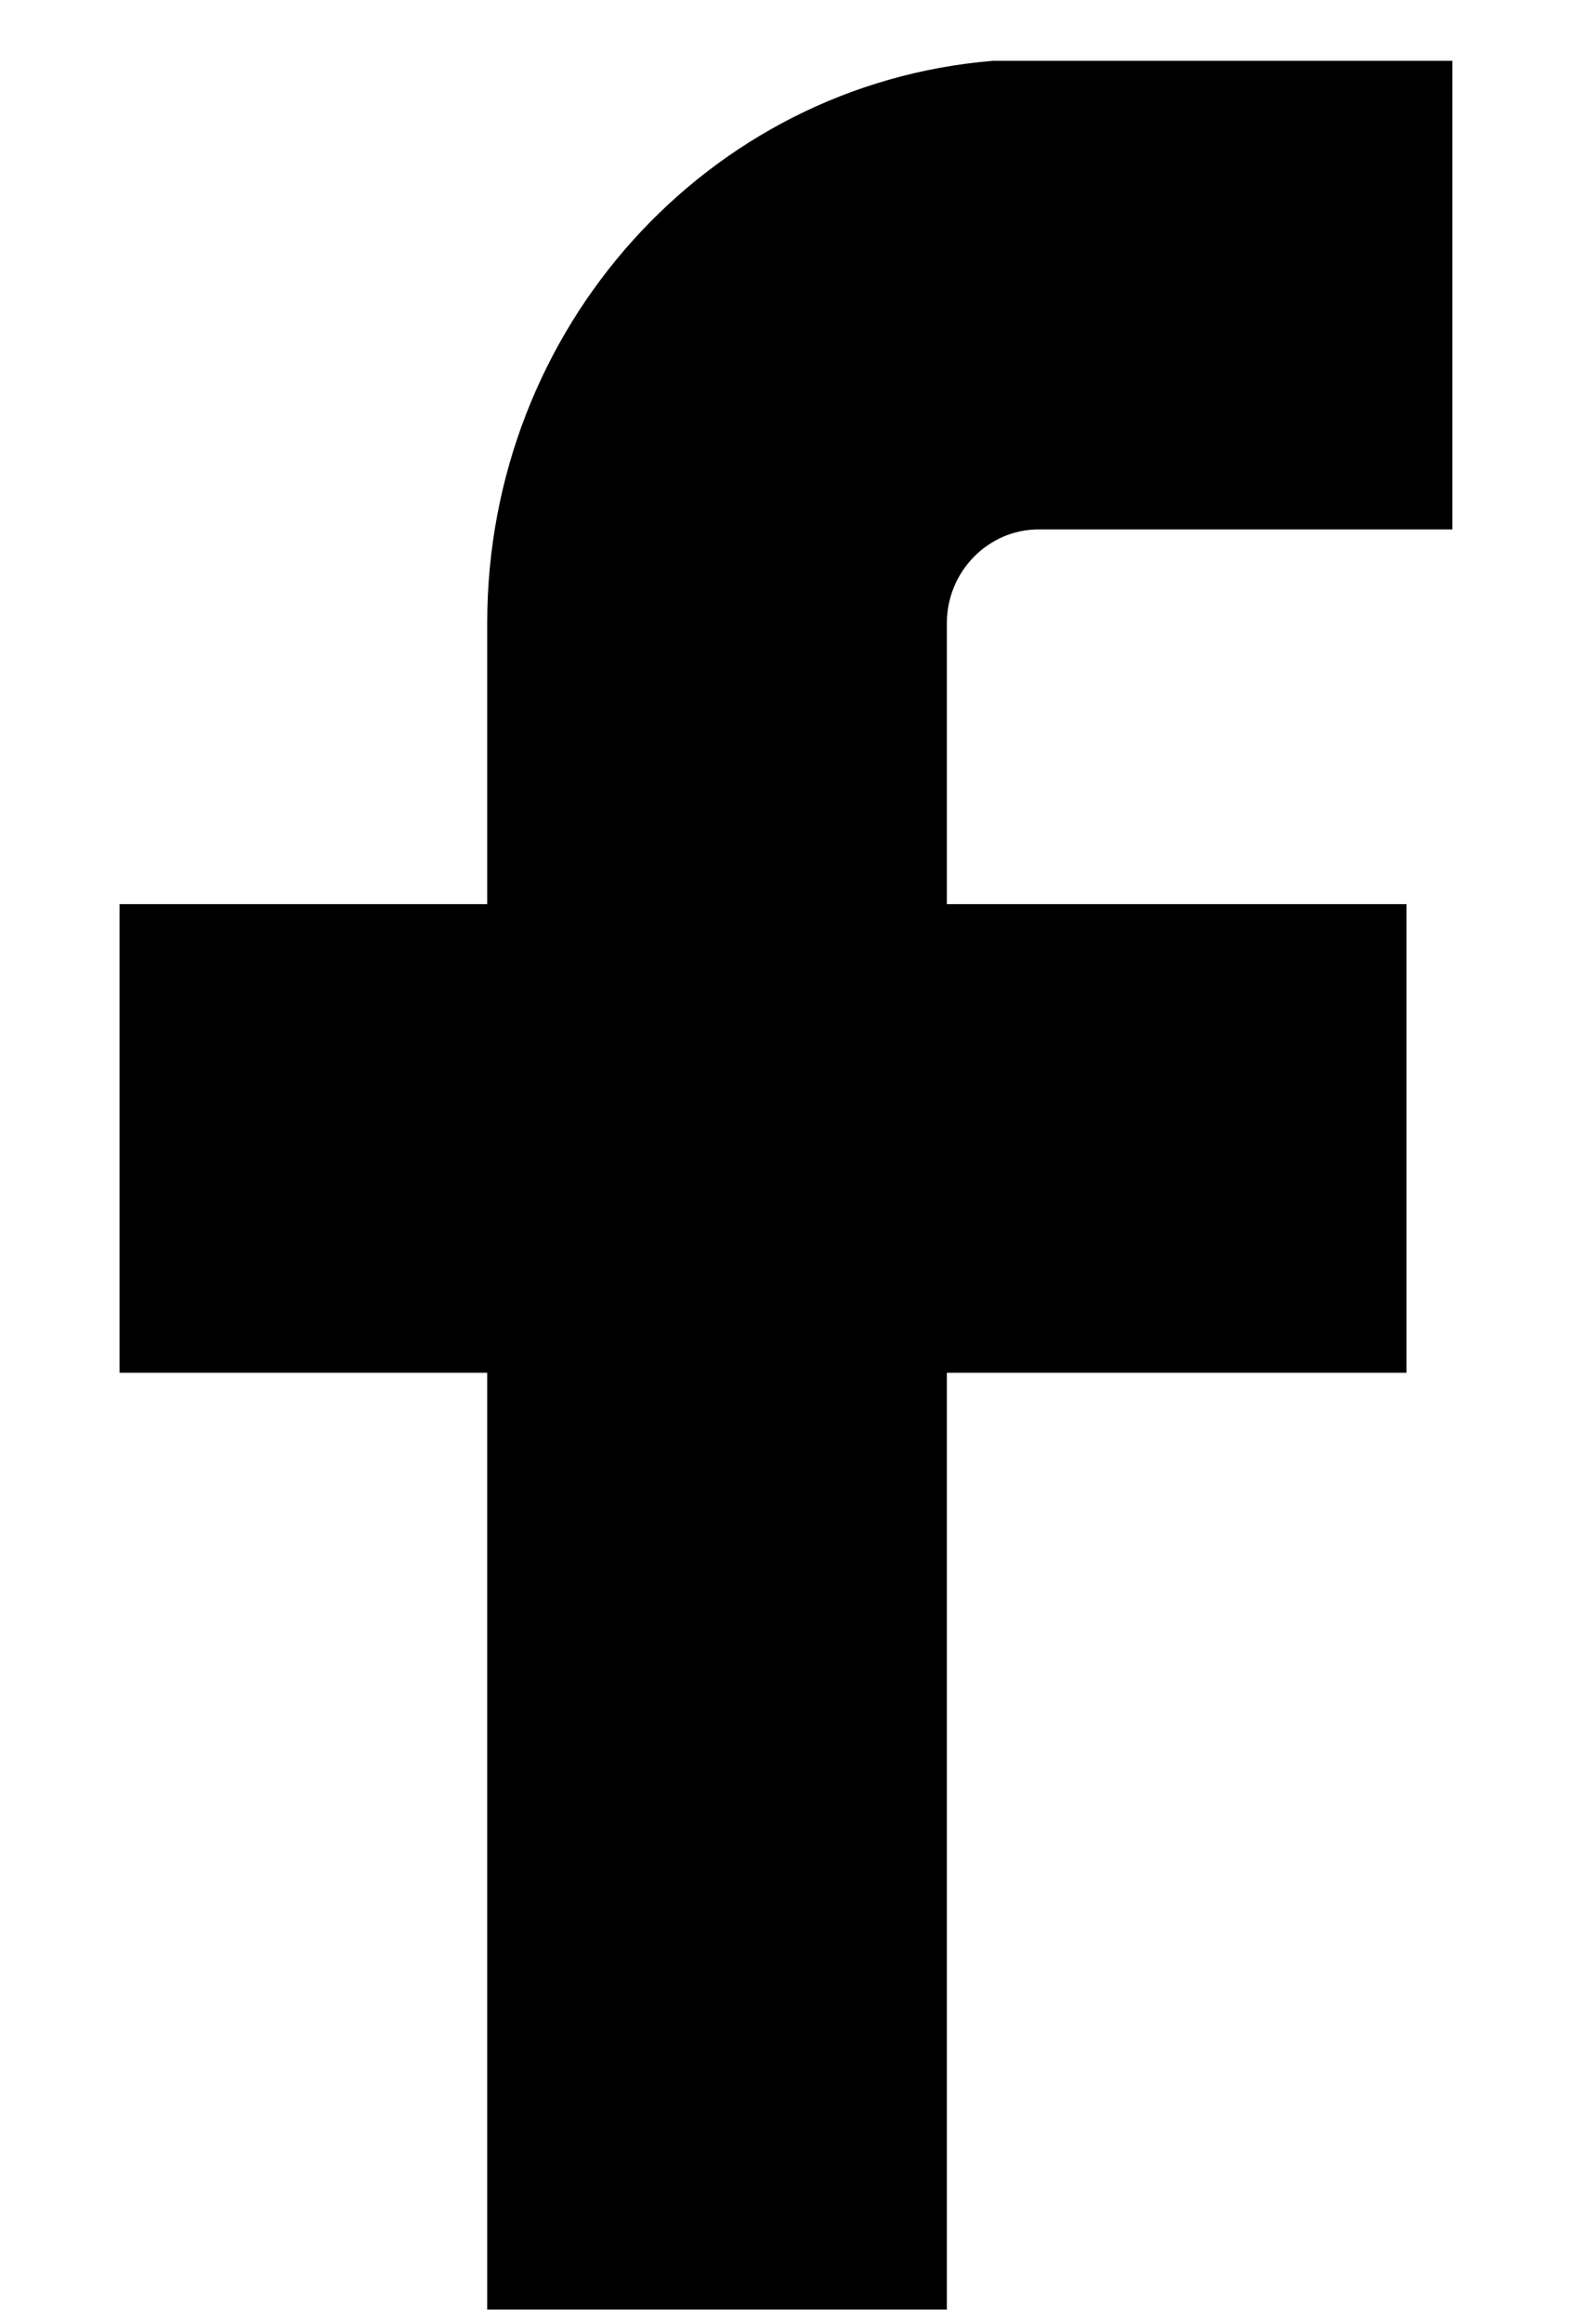 <svg width="11" height="16" viewBox="0 0 11 16" fill="none" xmlns="http://www.w3.org/2000/svg">
<path d="M10.01 0.419V3.646H7.159C6.811 3.646 6.526 3.936 6.526 4.291V6.227H9.694V9.454H6.526V15.906H3.358V9.454H0.824V6.227H3.358V4.291C3.358 2.259 4.878 0.581 6.842 0.419H10.01V0.419Z" fill="currentColor"/>
</svg>
